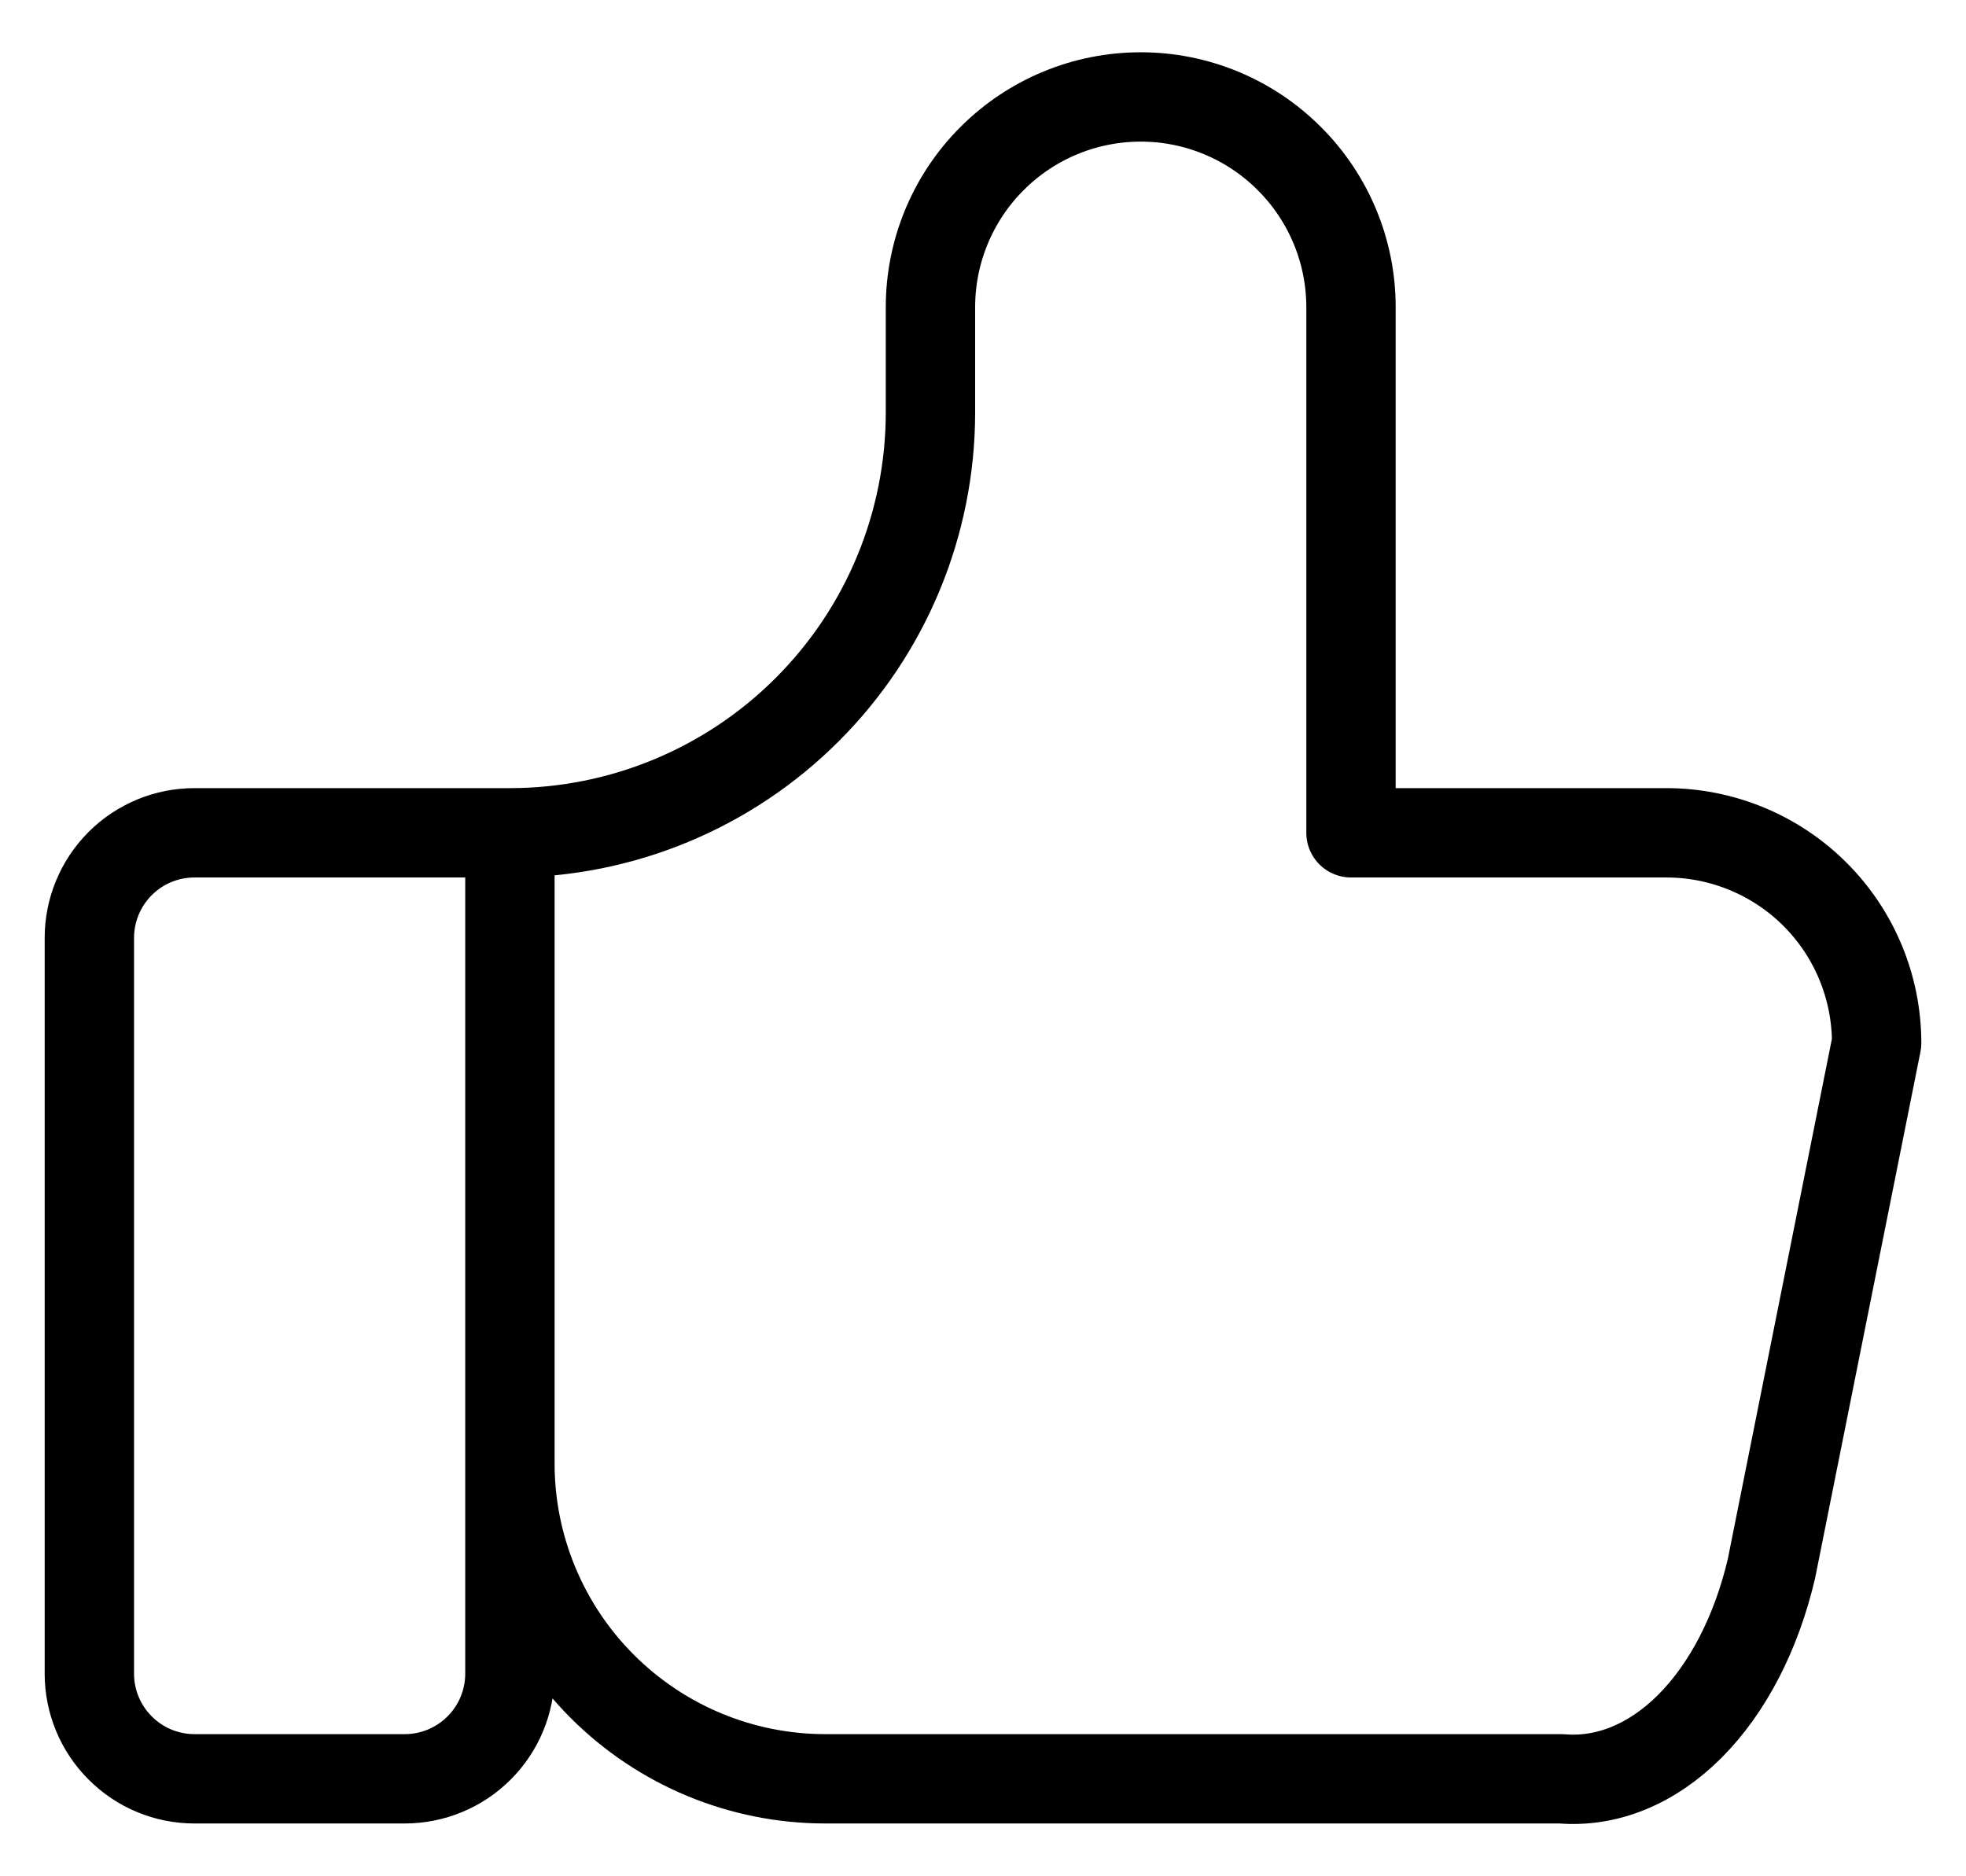 <svg width="22" height="21" viewBox="0 0 22 21" fill="none" xmlns="http://www.w3.org/2000/svg">
<path d="M5.706 9.321V18.733C5.706 19.044 5.582 19.344 5.361 19.564C5.141 19.785 4.841 19.909 4.529 19.909H2.176C1.864 19.909 1.565 19.785 1.345 19.564C1.124 19.344 1 19.044 1 18.733V10.497C1 10.185 1.124 9.886 1.345 9.665C1.565 9.445 1.864 9.321 2.176 9.321H5.706ZM5.706 9.321C6.954 9.321 8.151 8.825 9.033 7.942C9.916 7.06 10.412 5.863 10.412 4.615V3.438C10.412 2.814 10.66 2.216 11.101 1.775C11.542 1.333 12.141 1.085 12.765 1.085C13.389 1.085 13.987 1.333 14.428 1.775C14.87 2.216 15.118 2.814 15.118 3.438V9.321H18.647C19.271 9.321 19.87 9.569 20.311 10.01C20.752 10.451 21 11.05 21 11.674L19.823 17.556C19.654 18.278 19.333 18.898 18.909 19.322C18.485 19.746 17.98 19.952 17.471 19.909H9.235C8.299 19.909 7.402 19.537 6.74 18.875C6.078 18.213 5.706 17.316 5.706 16.38" stroke="black" stroke-linecap="round" stroke-linejoin="round"/>
</svg>
